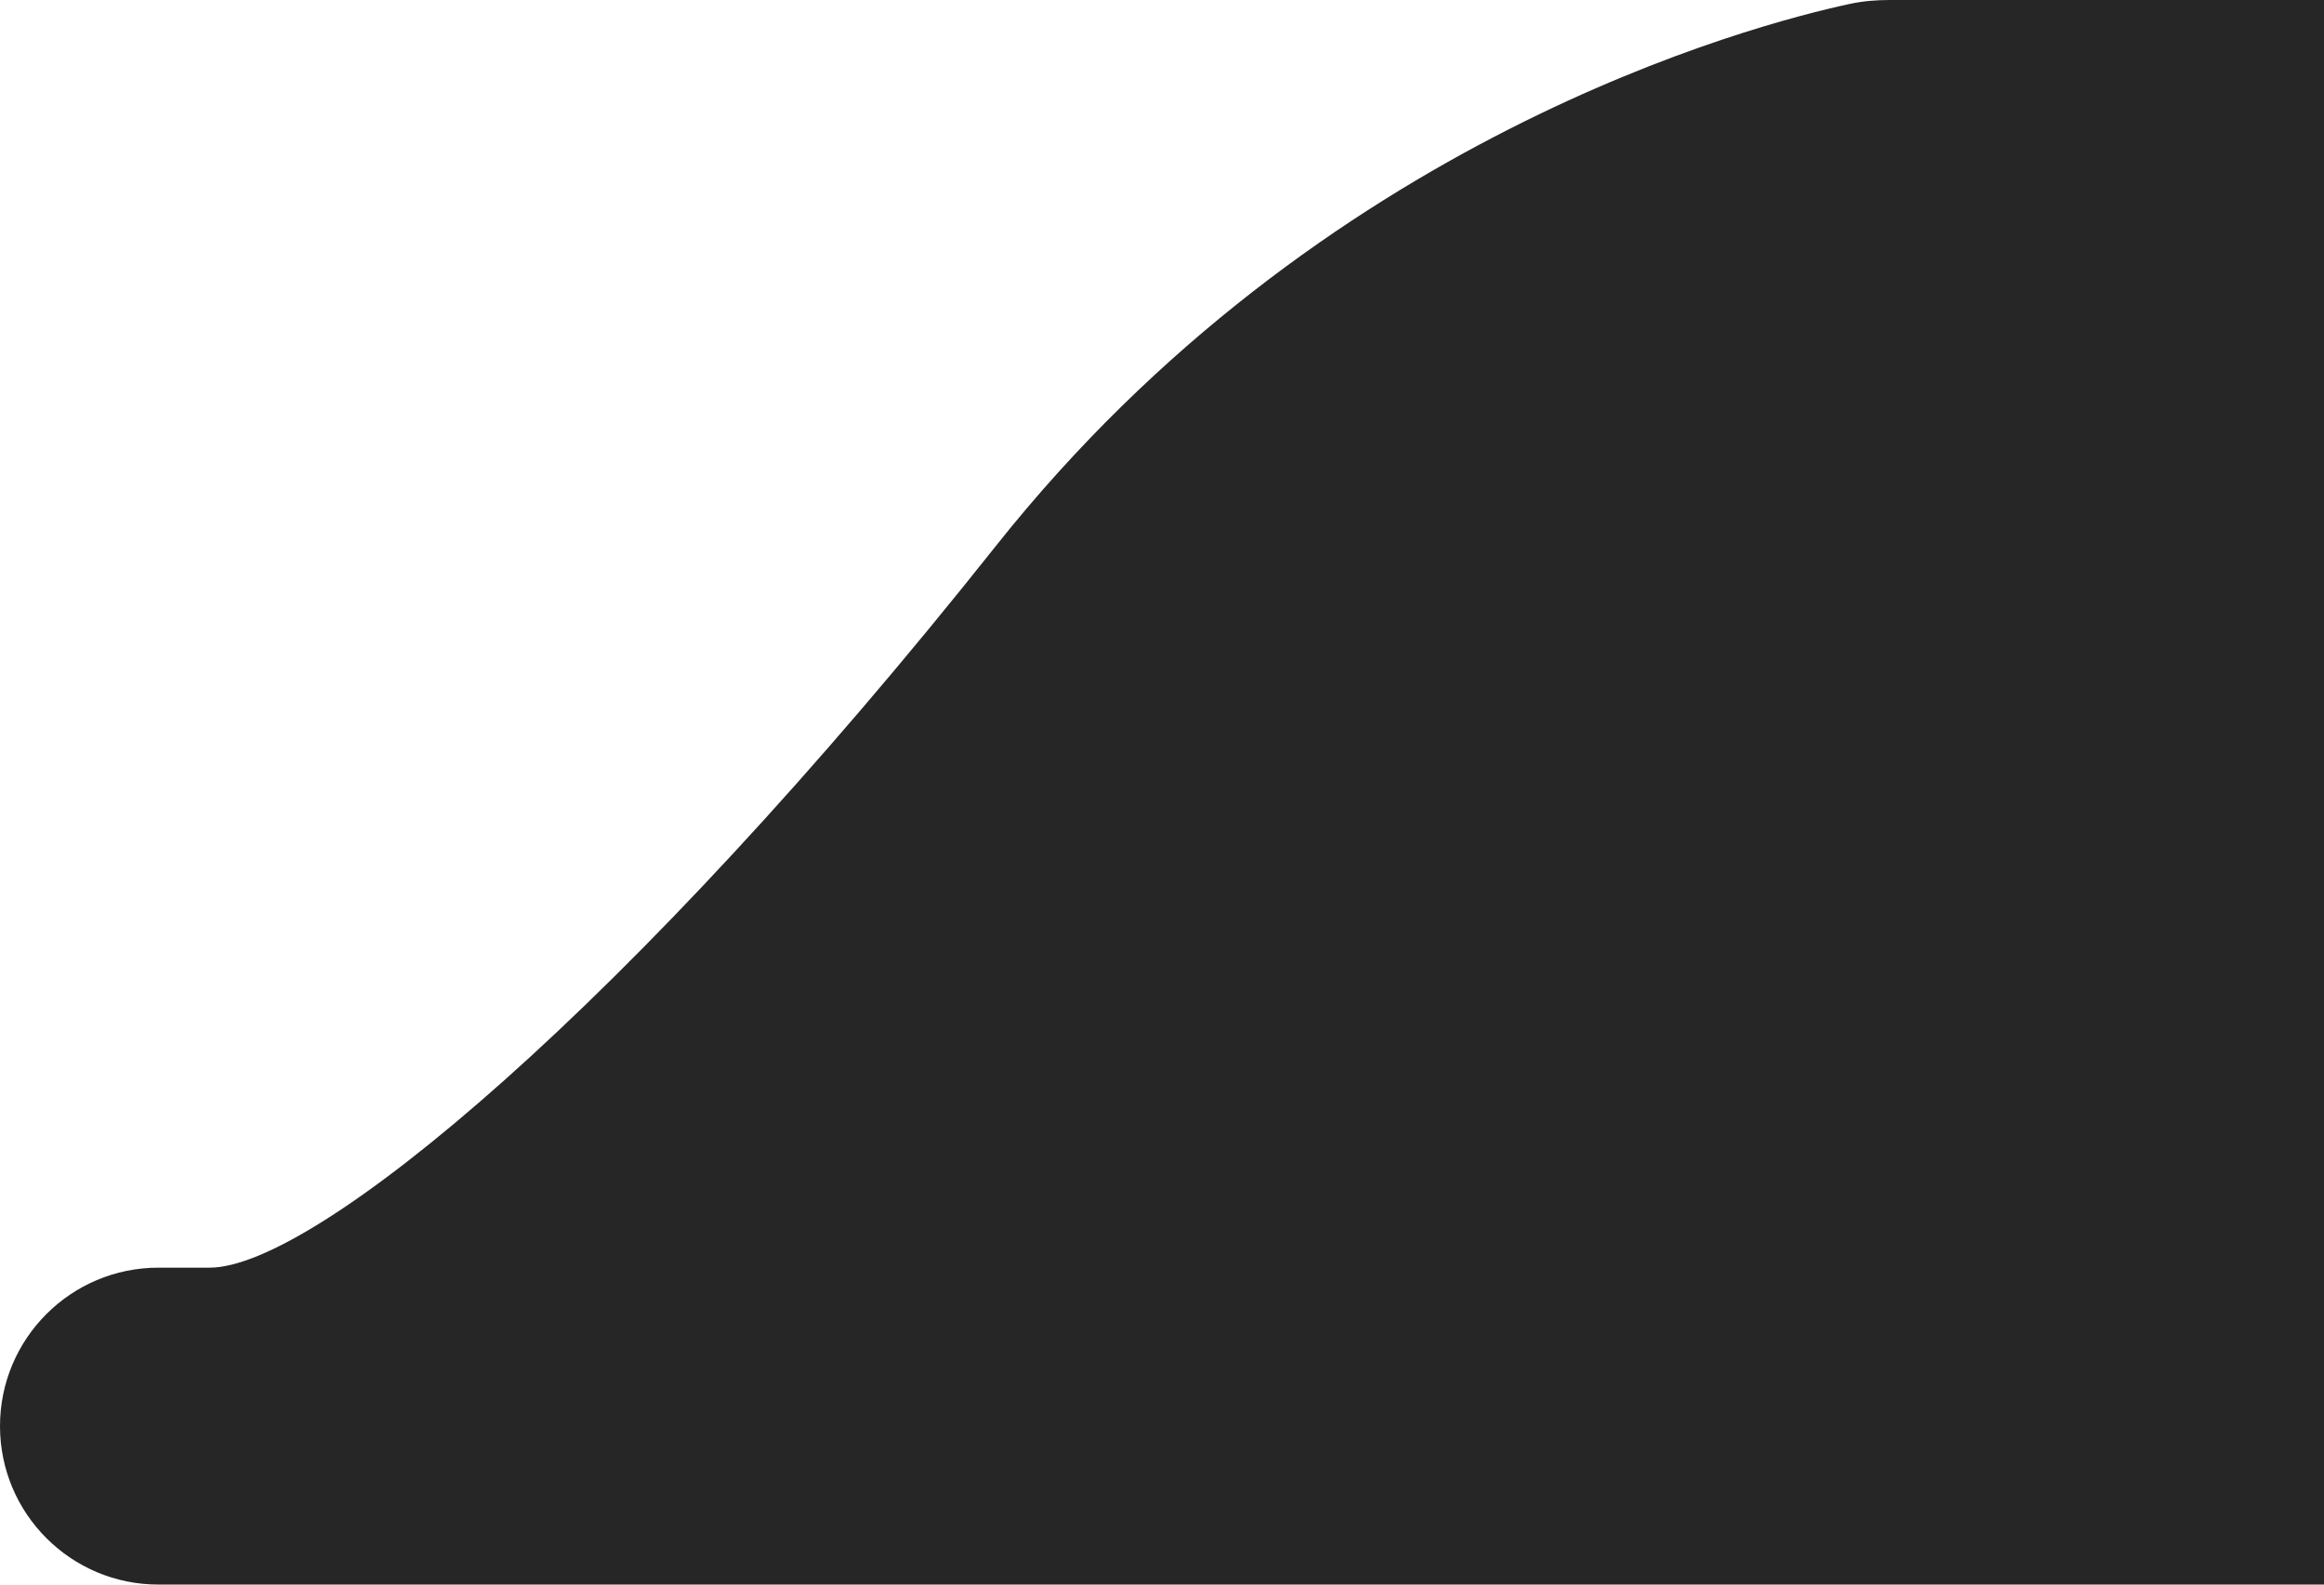 <svg width="66" height="45" viewBox="0 0 66 45" fill="none" xmlns="http://www.w3.org/2000/svg">
<path d="M66 45H4.5C2.015 45 0 42.985 0 40.5C0 38.015 2.015 36 4.5 36H5.955C8.933 36 17.865 28.625 28.286 15.5C37.495 3.902 49.802 0.698 52.542 0.109C52.915 0.029 53.29 0 53.672 0H66V45Z" fill="#262626"/>
</svg>
